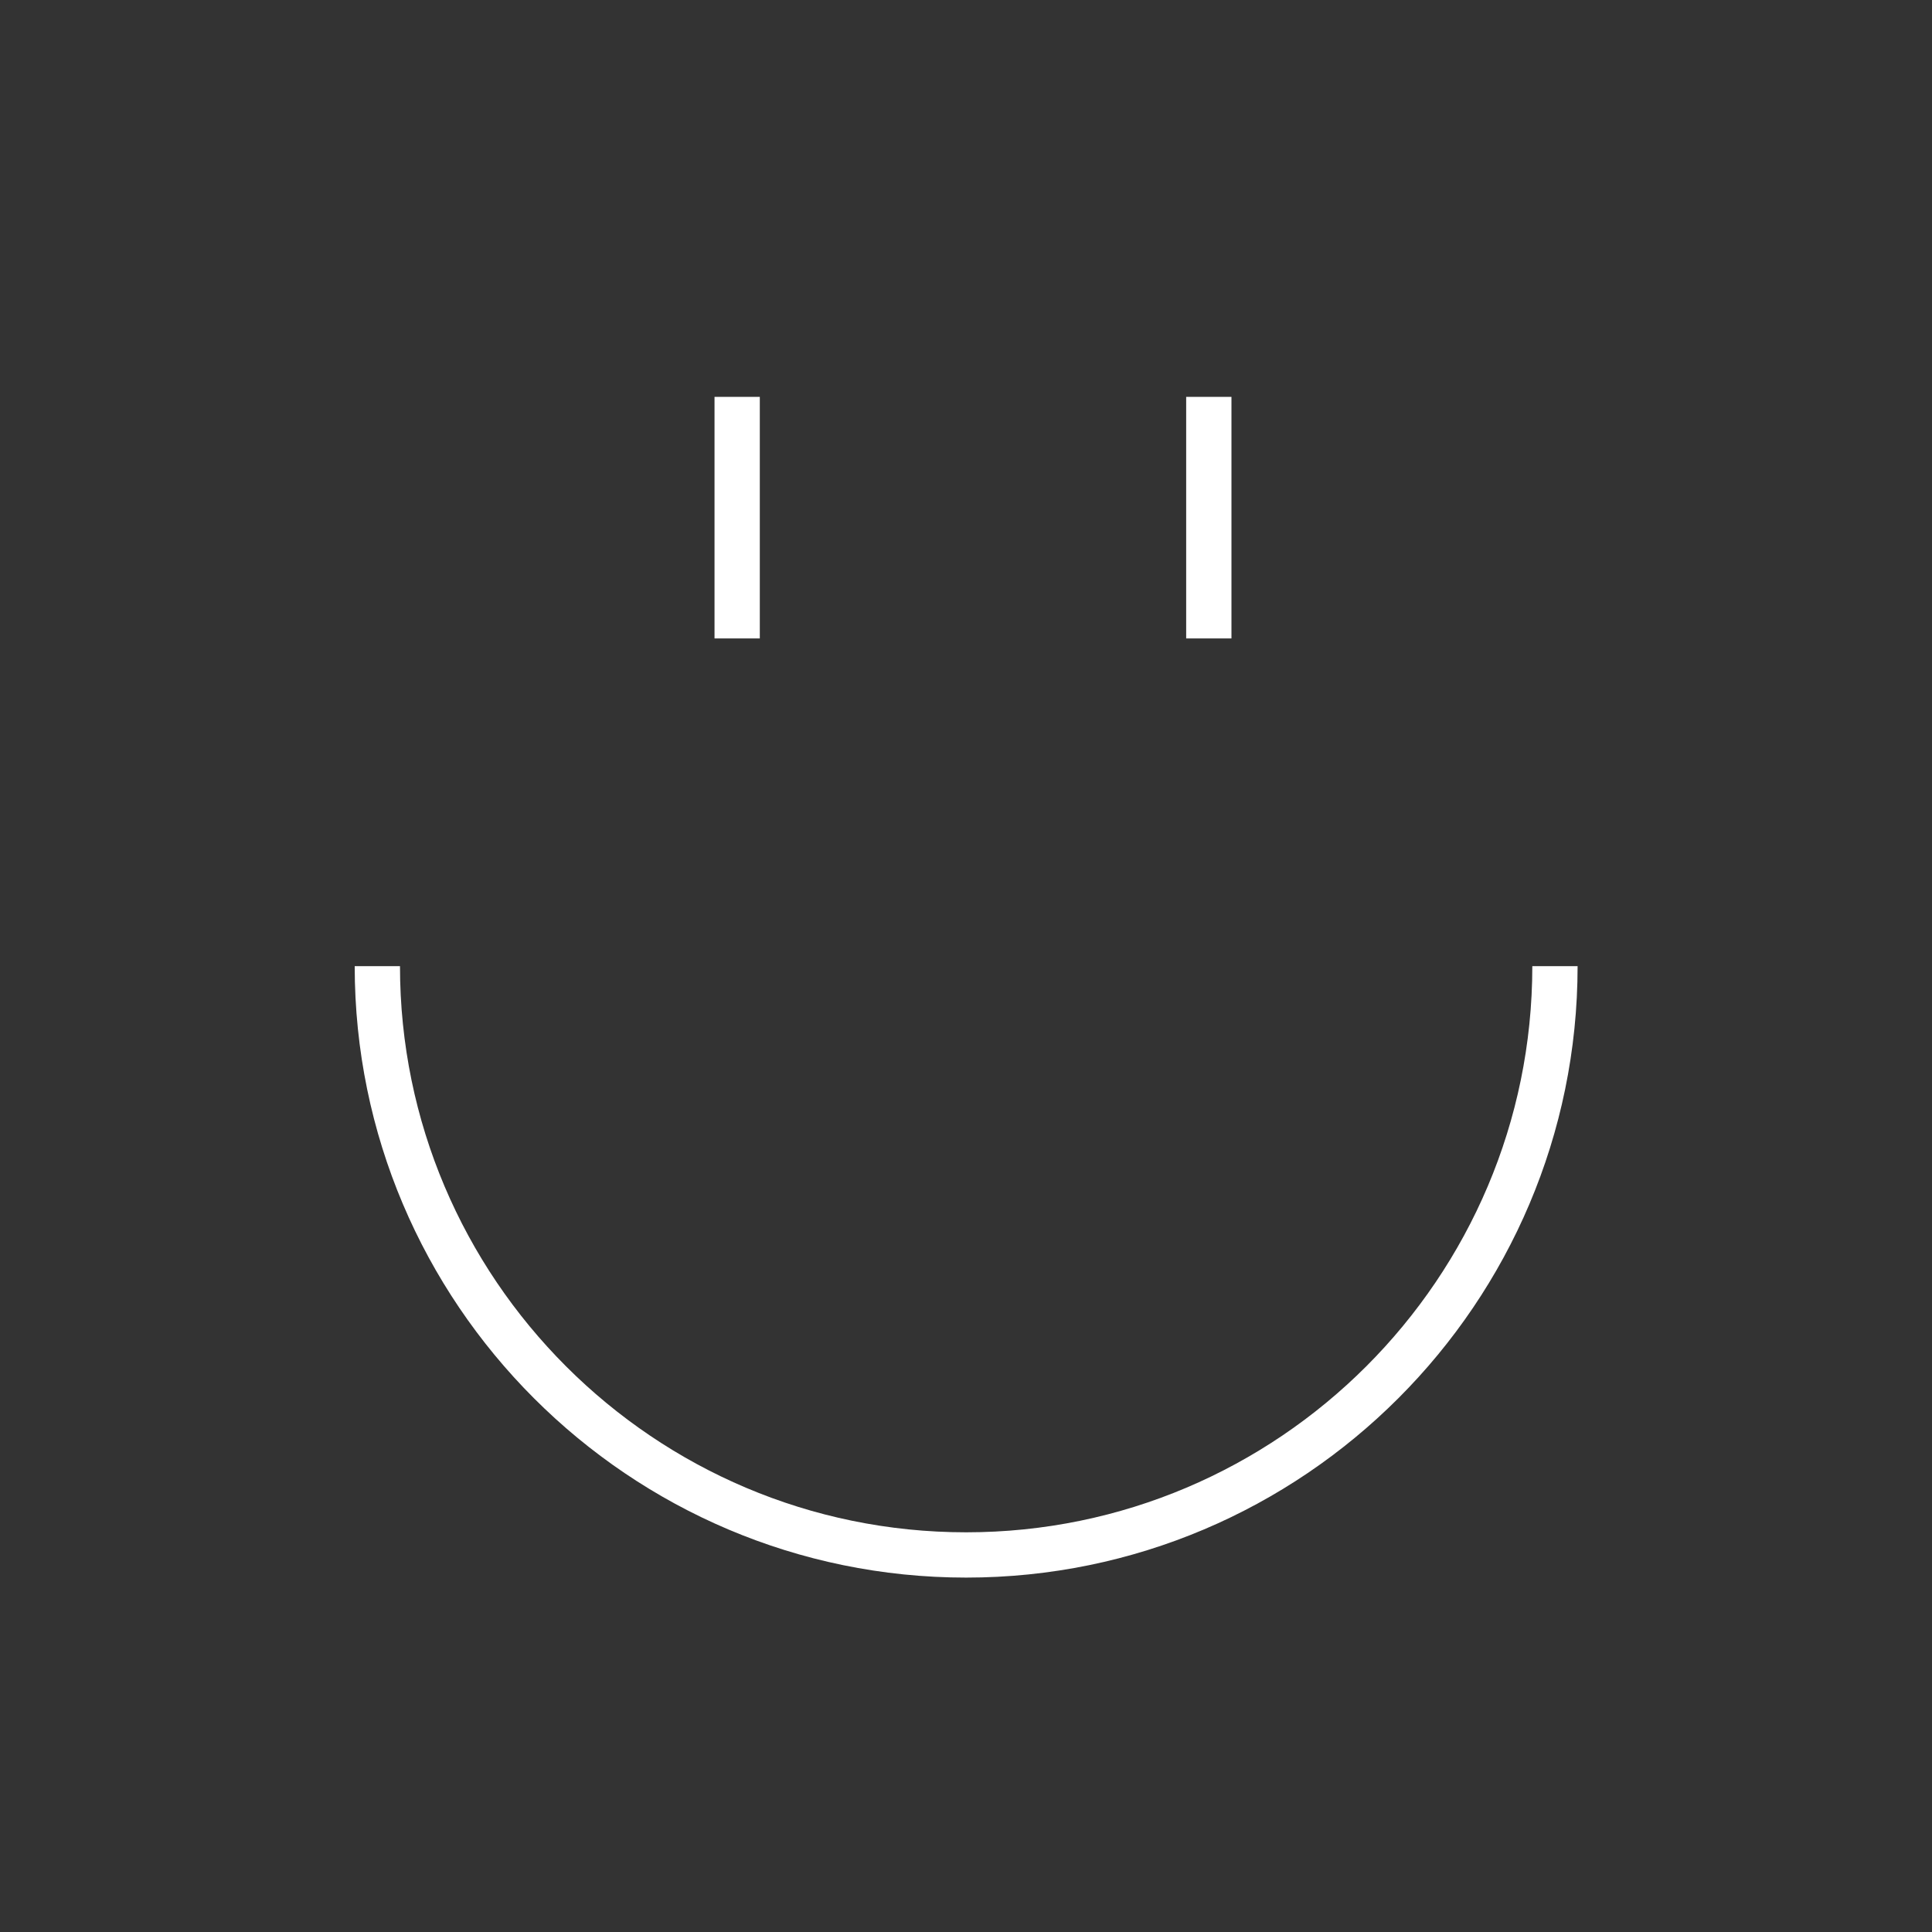 <?xml version="1.0" encoding="utf-8"?>
<svg
   xmlns:dc="http://purl.org/dc/elements/1.1/"
   xmlns:cc="http://creativecommons.org/ns#"
   xmlns:rdf="http://www.w3.org/1999/02/22-rdf-syntax-ns#"
   xmlns:svg="http://www.w3.org/2000/svg"
   xmlns="http://www.w3.org/2000/svg"
   xmlns:sodipodi="http://sodipodi.sourceforge.net/DTD/sodipodi-0.dtd"
   xmlns:inkscape="http://www.inkscape.org/namespaces/inkscape"
   version="1.2"
   x="0px"
   y="0px"
   width="256px"
   height="256px"
   viewBox="0 0 256 256"
   xml:space="preserve"
   sodipodi:docname="happy.svg"
   inkscape:version="0.92.4 (unknown)">
  <rect x="0" y="0" width="256" height="256" fill="#333333" stroke="none"/>
  <g>
    <path
        fill="#FFFFFF" d="M128.02,209.039c-44.674,0-81.02-36.345-81.02-81.02h6c0,41.366,33.654,75.02,75.02,75.02 c41.366,0,75.02-33.653,75.02-75.02h6C209.039,172.694,172.693,209.039,128.02,209.039z"/>
  </g>
  <g>
    <rect
        x="94.678"
        y="52.587"
        fill="#FFFFFF"
        width="6"
        height="32.009"/>
  </g>
  <g>
    <rect
        x="157.174"
        y="52.587"
        fill="#FFFFFF"
        width="6"
        height="32.009"/>
  </g>
</svg>
